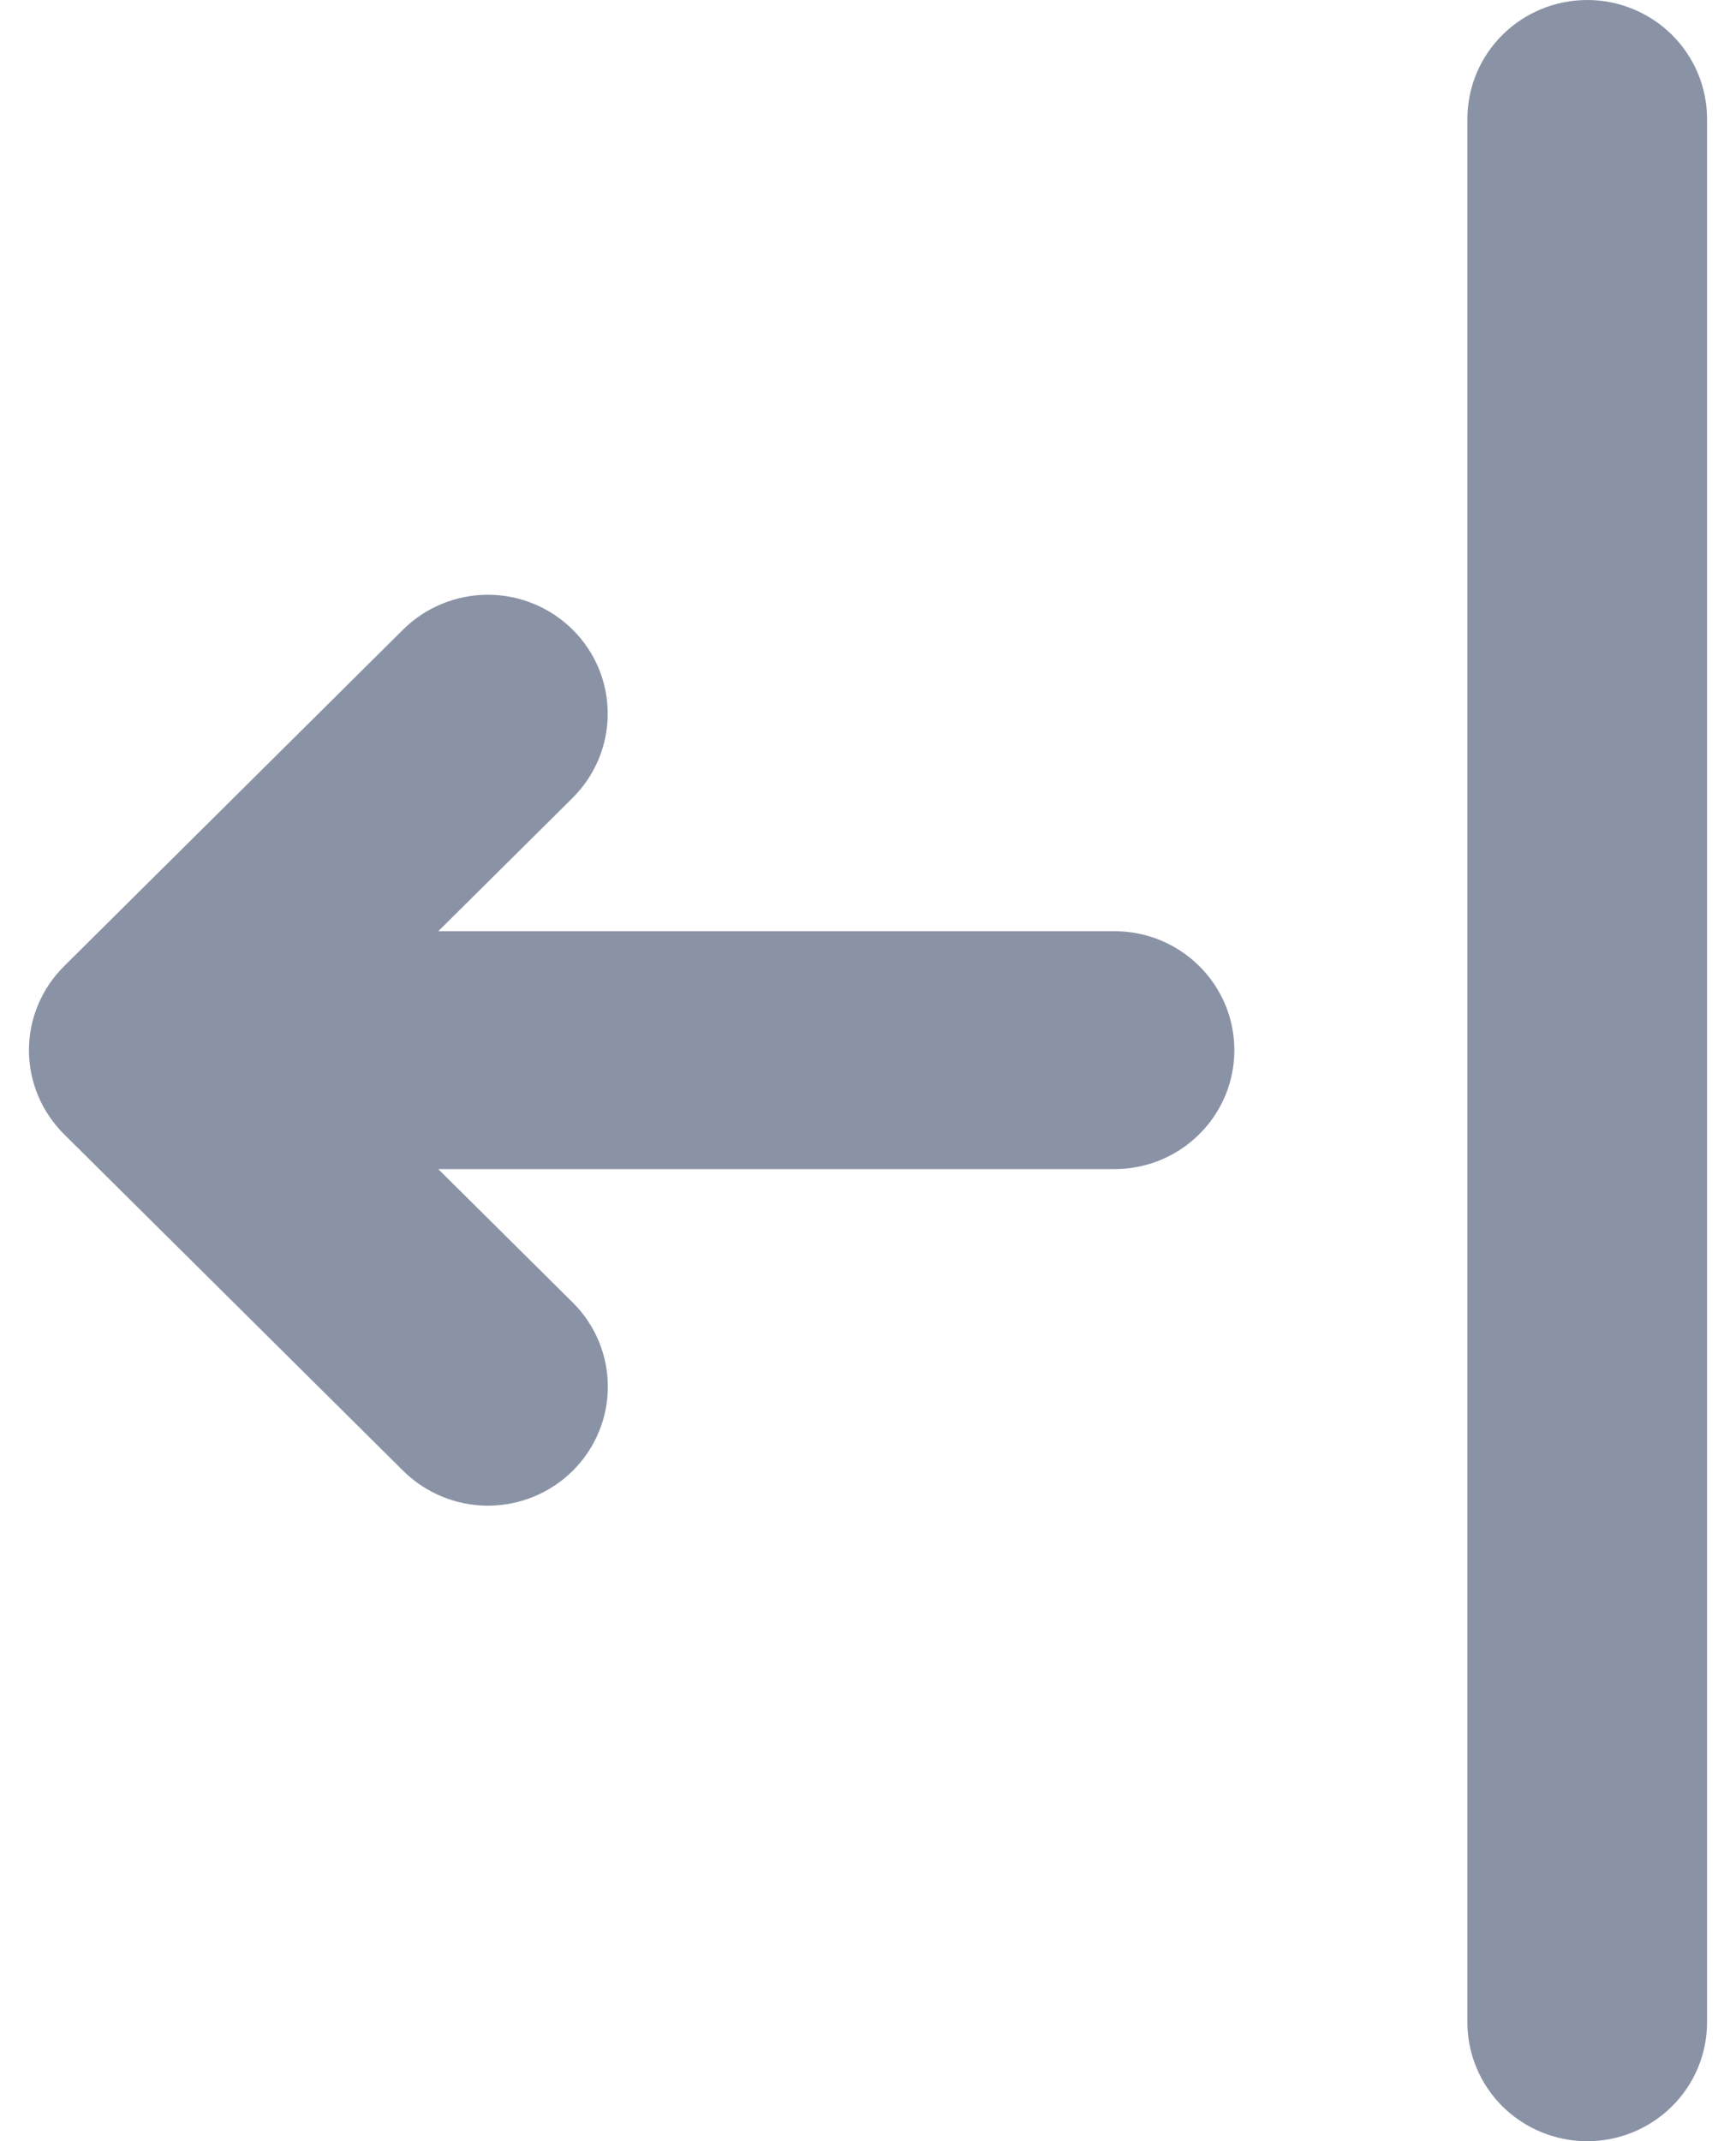 <svg width="30" height="37" viewBox="0 0 30 37" fill="none" xmlns="http://www.w3.org/2000/svg">
<path d="M7.574 16.091H19.26C19.532 16.091 19.801 16.144 20.053 16.247C20.304 16.351 20.532 16.502 20.724 16.693C20.917 16.884 21.069 17.11 21.174 17.36C21.278 17.609 21.331 17.877 21.331 18.146C21.331 18.416 21.278 18.684 21.174 18.933C21.069 19.183 20.917 19.409 20.724 19.6C20.532 19.791 20.304 19.942 20.053 20.046C19.801 20.149 19.532 20.202 19.26 20.202H7.574L9.898 22.508C10.287 22.894 10.505 23.417 10.504 23.962C10.504 24.508 10.286 25.03 9.897 25.416C9.508 25.801 8.981 26.018 8.432 26.018C7.883 26.017 7.356 25.801 6.967 25.415L1.11 19.602C0.917 19.411 0.763 19.185 0.659 18.935C0.554 18.686 0.5 18.418 0.5 18.148C0.5 17.877 0.554 17.609 0.659 17.36C0.763 17.11 0.917 16.884 1.11 16.693L6.965 10.88C7.354 10.494 7.881 10.278 8.43 10.277C8.979 10.277 9.506 10.494 9.895 10.879C10.284 11.264 10.502 11.787 10.502 12.333C10.502 12.878 10.284 13.401 9.896 13.787L7.574 16.091ZM27.429 0C27.978 0 28.505 0.217 28.893 0.602C29.282 0.988 29.5 1.51 29.5 2.056V34.944C29.5 35.49 29.282 36.013 28.893 36.398C28.505 36.783 27.978 37 27.429 37C26.88 37 26.353 36.783 25.964 36.398C25.576 36.013 25.358 35.49 25.358 34.944V2.056C25.358 1.51 25.576 0.988 25.964 0.602C26.353 0.217 26.88 0 27.429 0Z" fill="#8A93A6"/>
</svg>
